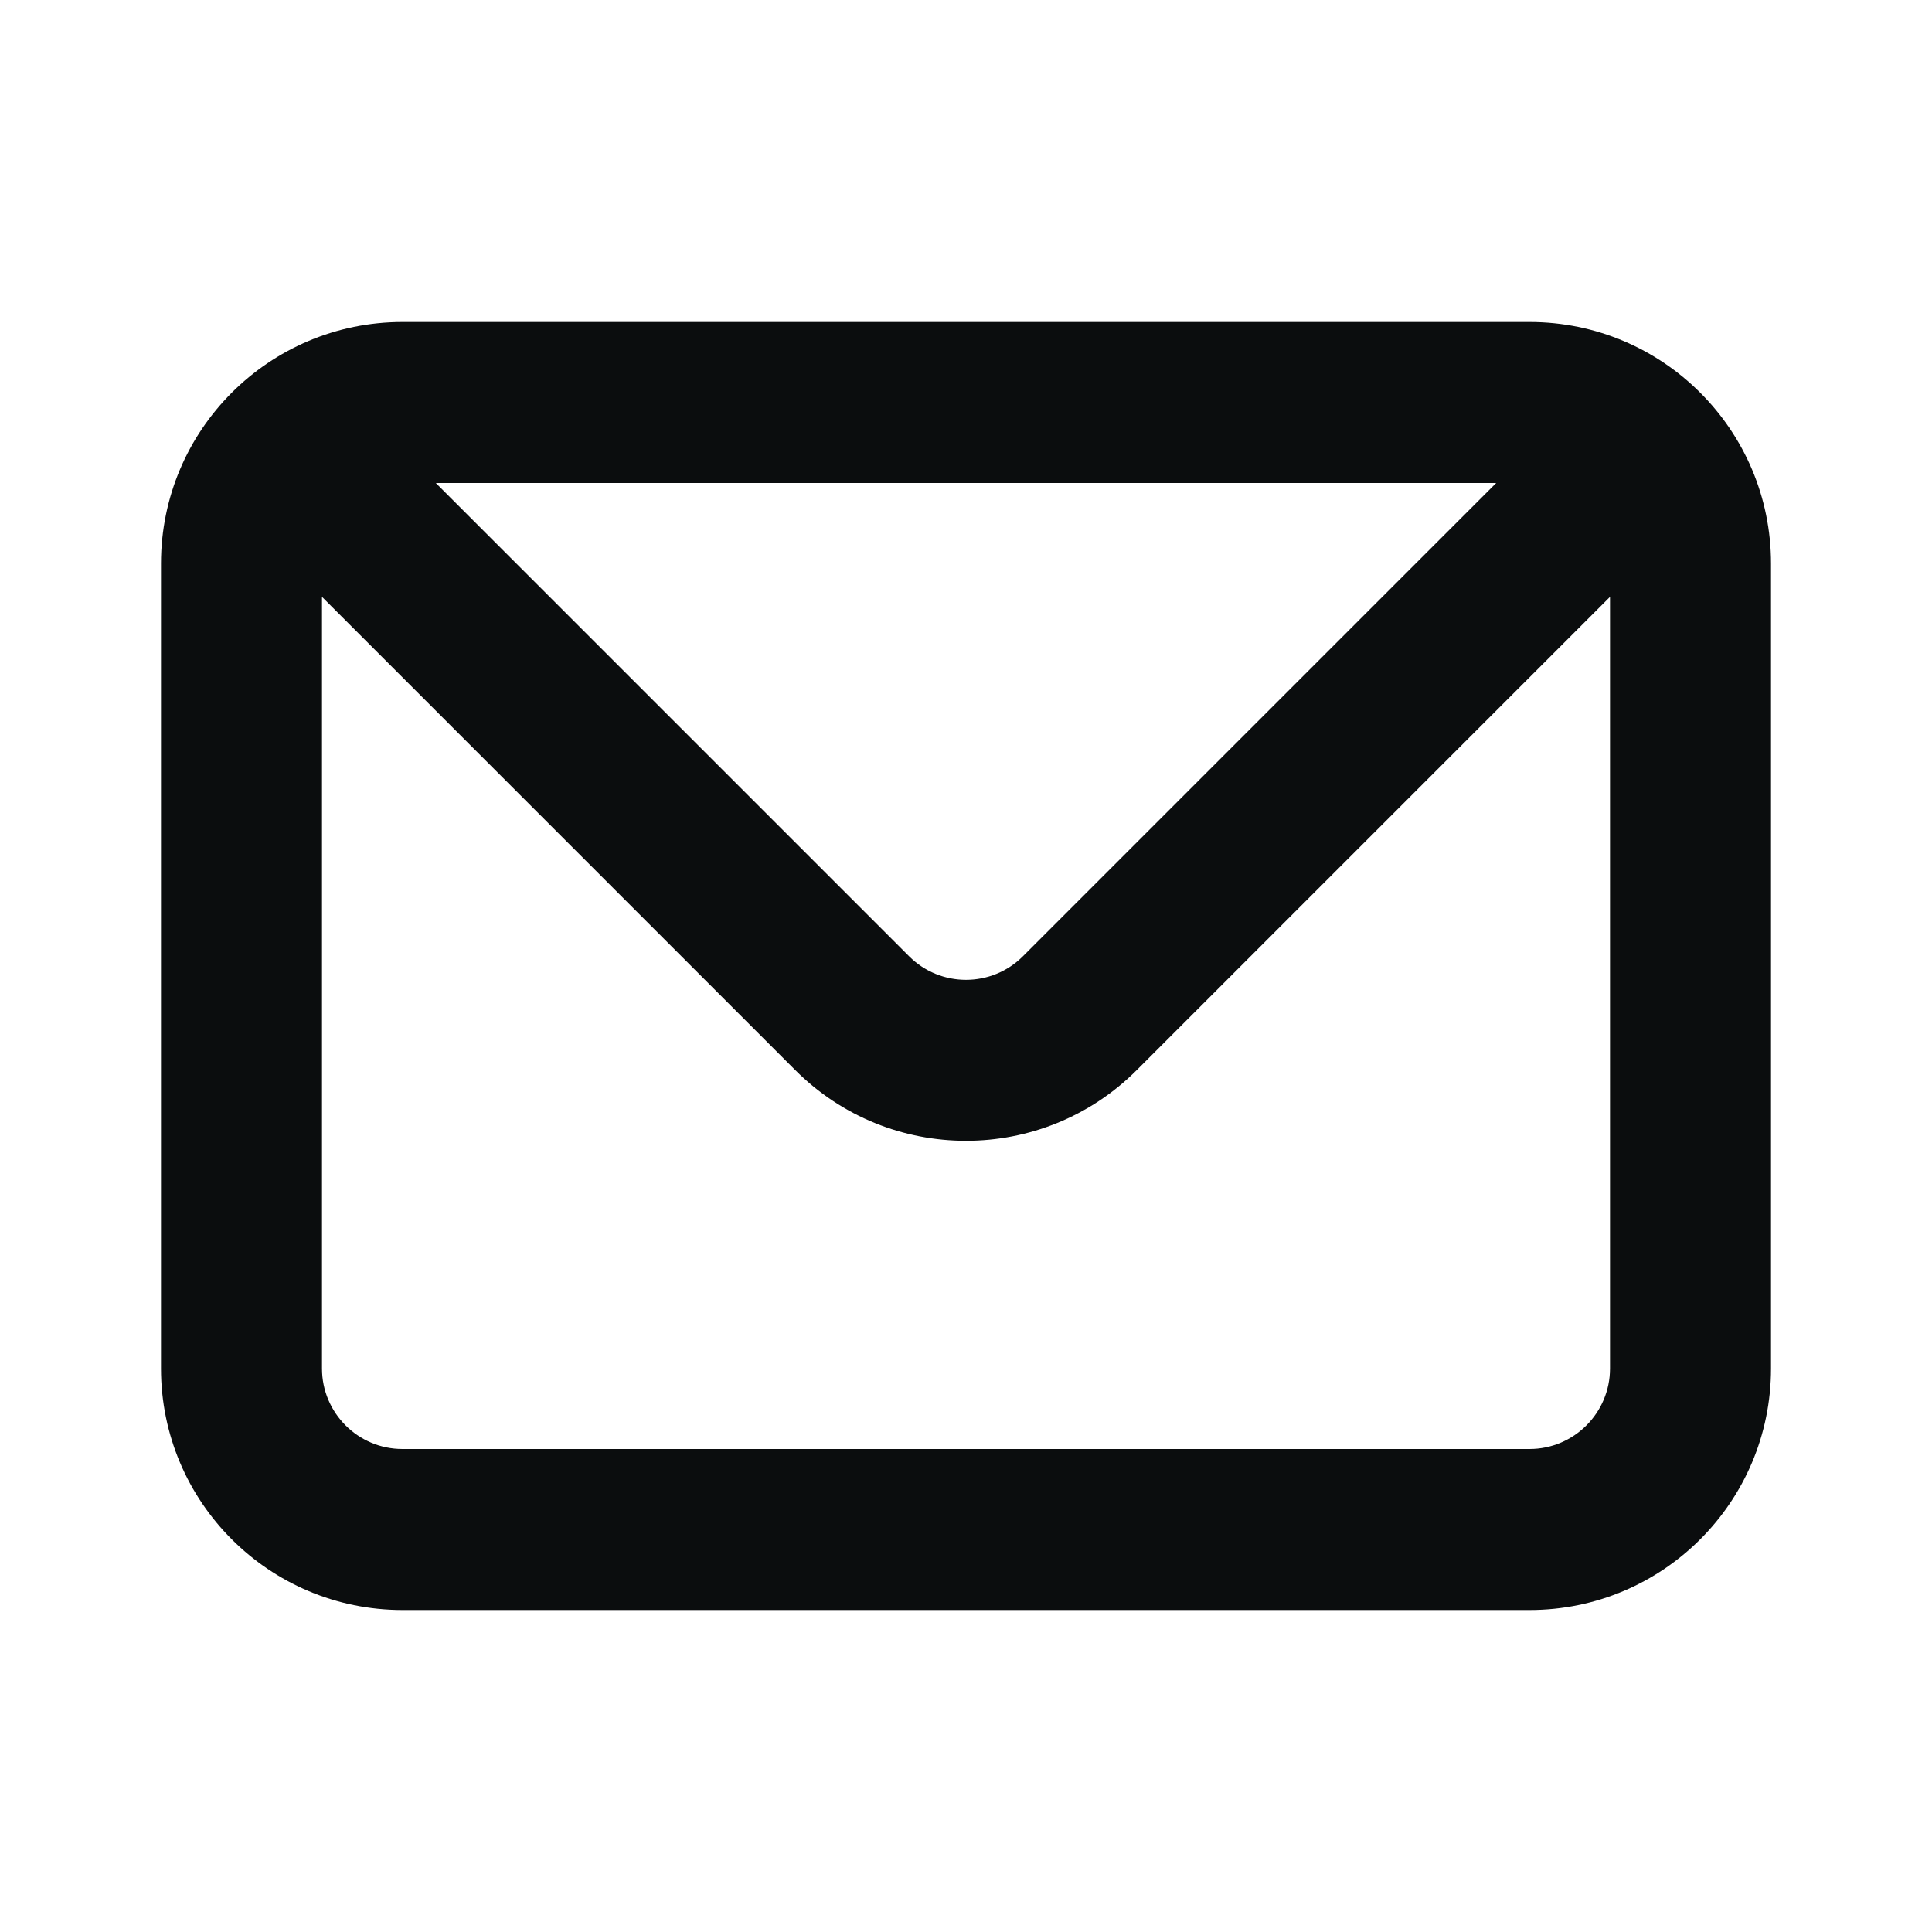 <svg width="24" height="24" viewBox="0 0 24 24" fill="none" xmlns="http://www.w3.org/2000/svg">
<g id="Others">
<path id="Vector" fill-rule="evenodd" clip-rule="evenodd" d="M5 4C3.343 4 2 5.343 2 7V17C2 18.657 3.343 20 5 20H19C20.657 20 22 18.657 22 17V7C22 5.343 20.657 4 19 4H5ZM4 7.414V17C4 17.552 4.448 18 5 18H19C19.552 18 20 17.552 20 17V7.414L14.121 13.293C12.95 14.464 11.05 14.464 9.879 13.293L4 7.414ZM18.586 6H5.414L11.293 11.879C11.683 12.269 12.317 12.269 12.707 11.879L18.586 6Z" fill="#0B0D0E"/>
</g>
</svg>
